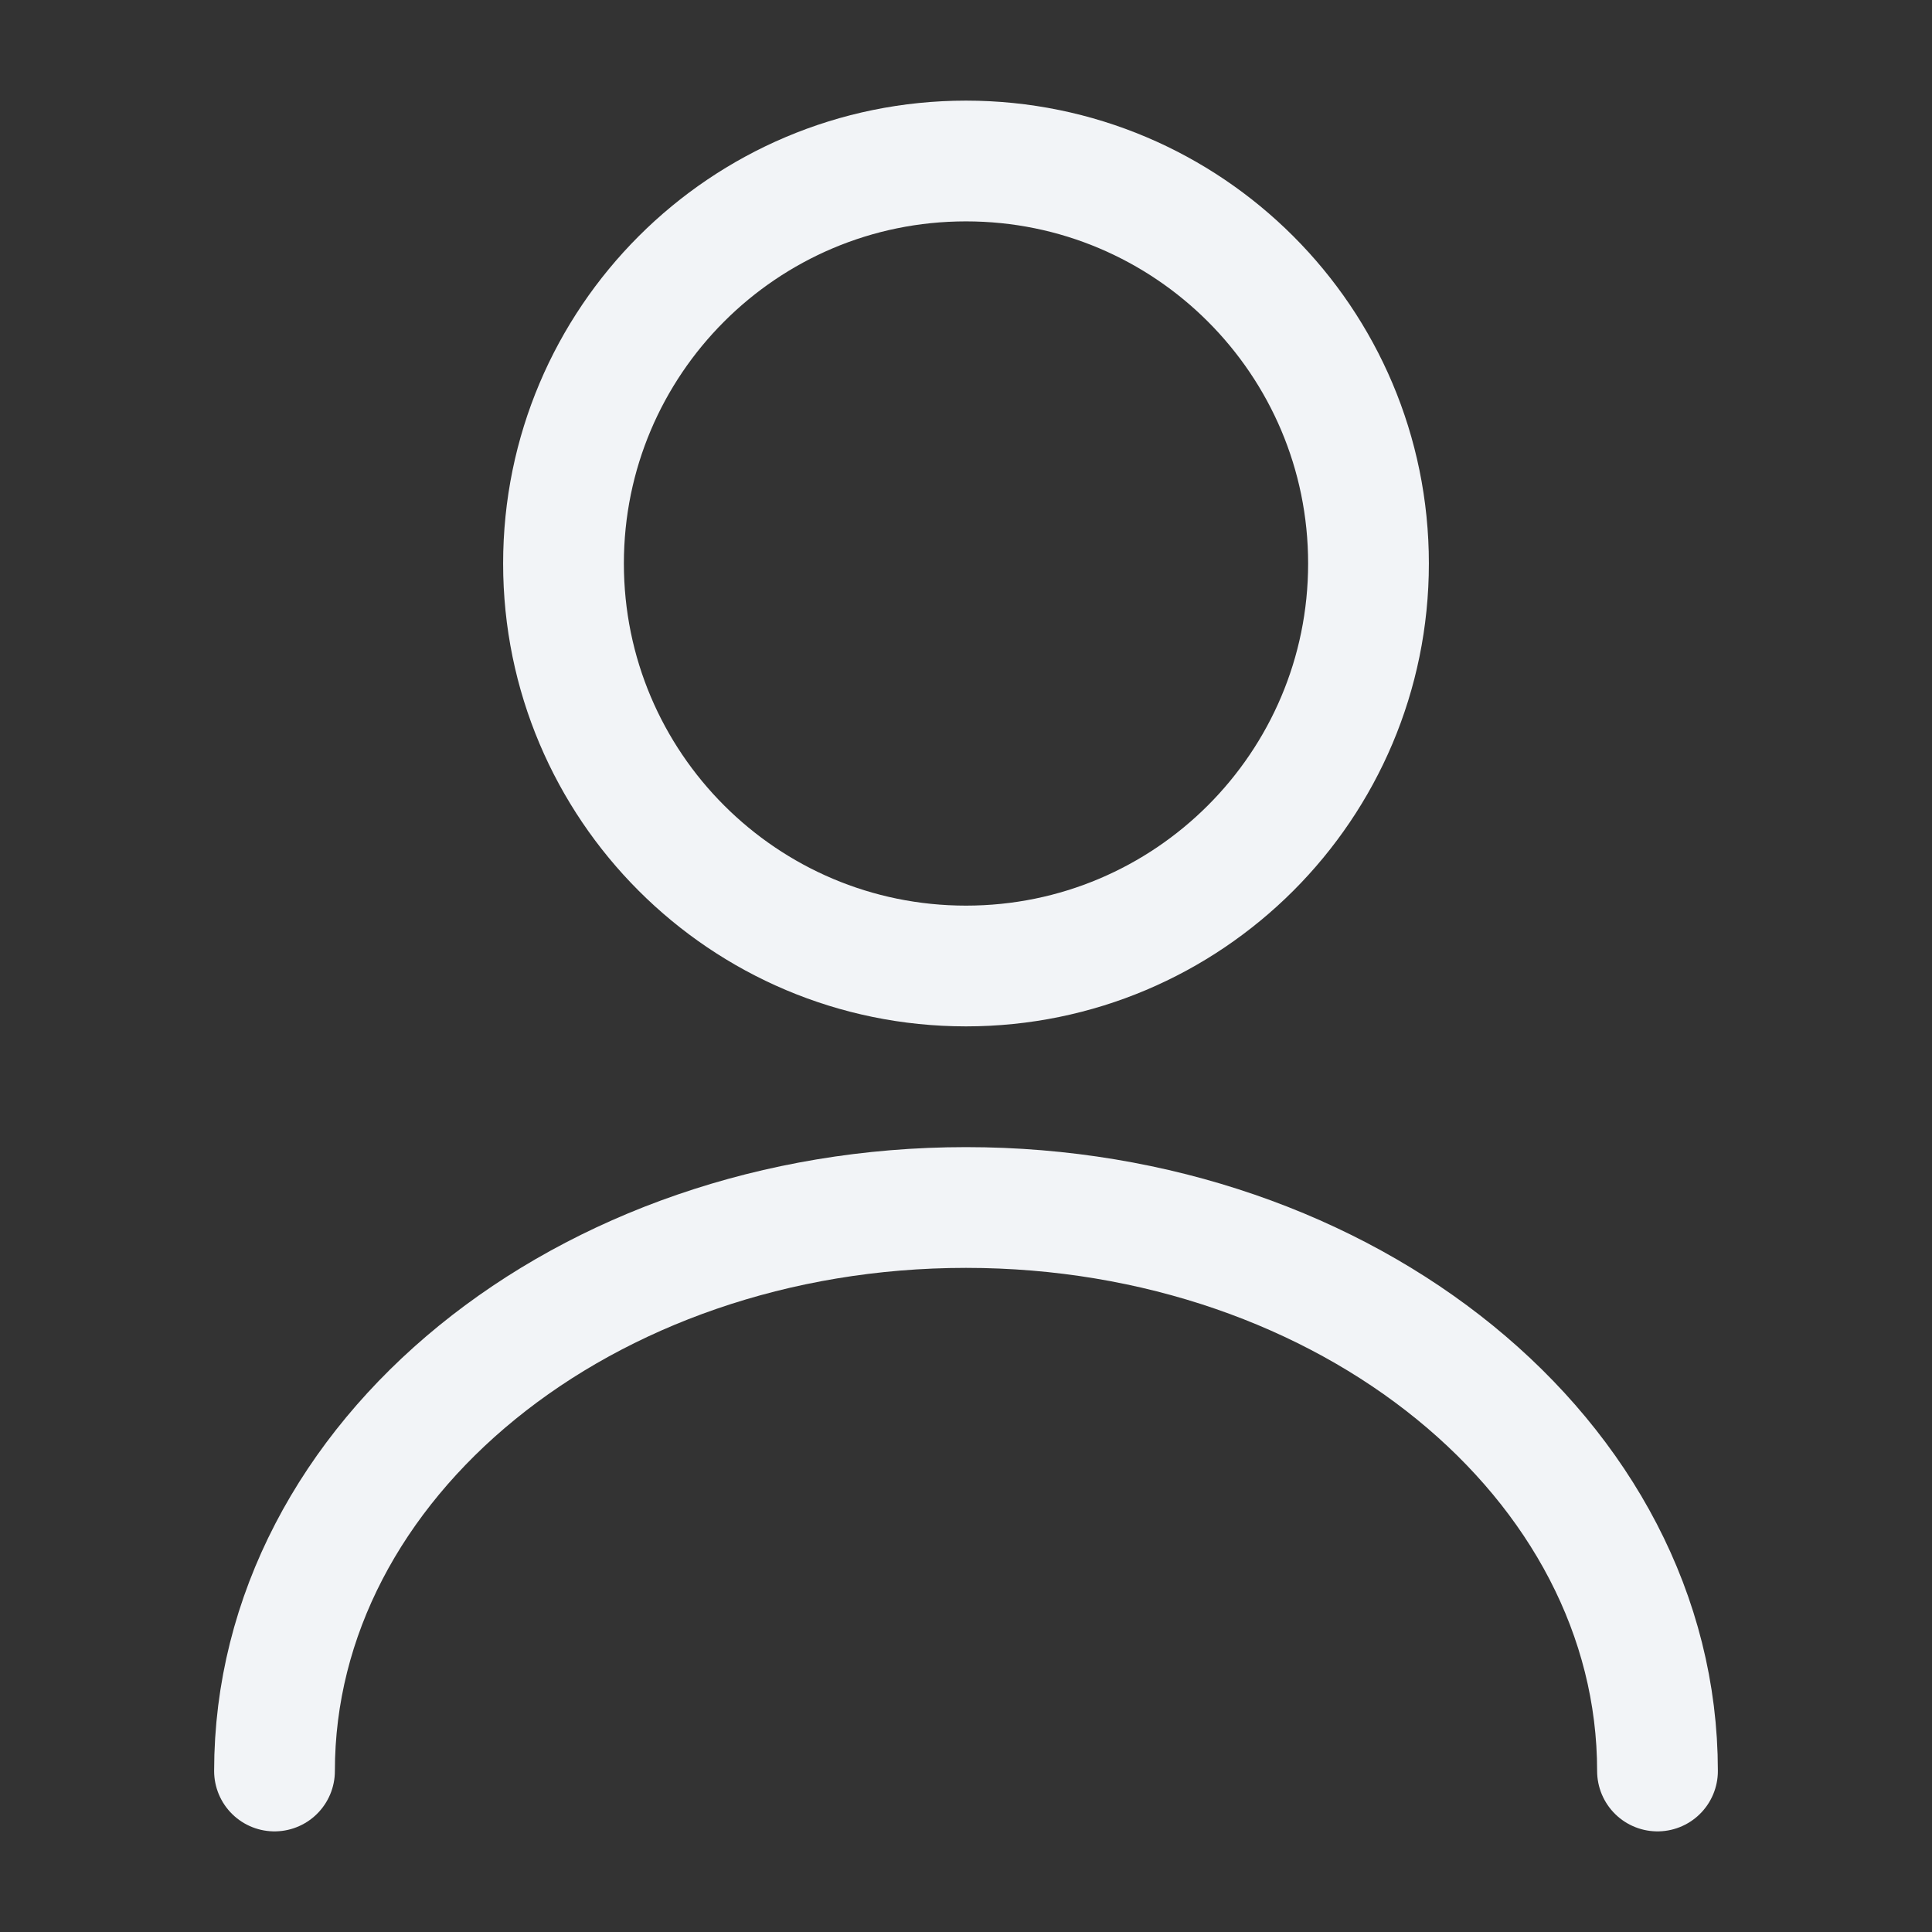 <svg width="24" height="24" viewBox="0 0 24 24" fill="none" xmlns="http://www.w3.org/2000/svg">
<rect x="0" y="0" width="24" height="24" fill="#333333" stroke="none"/>
<g id="vuesax/linear/user">
<g id="user">
<path id="Vector" d="M12 12C14.761 12 17 9.761 17 7C17 4.239 14.761 2 12 2C9.239 2 7 4.239 7 7C7 9.761 9.239 12 12 12Z" stroke="#F2F4F7" stroke-width="1.5" stroke-linecap="round" stroke-linejoin="round"/>
<path id="Vector_2" d="M20.59 22C20.59 18.13 16.74 15 12 15C7.26 15 3.41 18.13 3.41 22" stroke="#F2F4F7" stroke-width="1.5" stroke-linecap="round" stroke-linejoin="round"/>
</g>
</g>
</svg>
